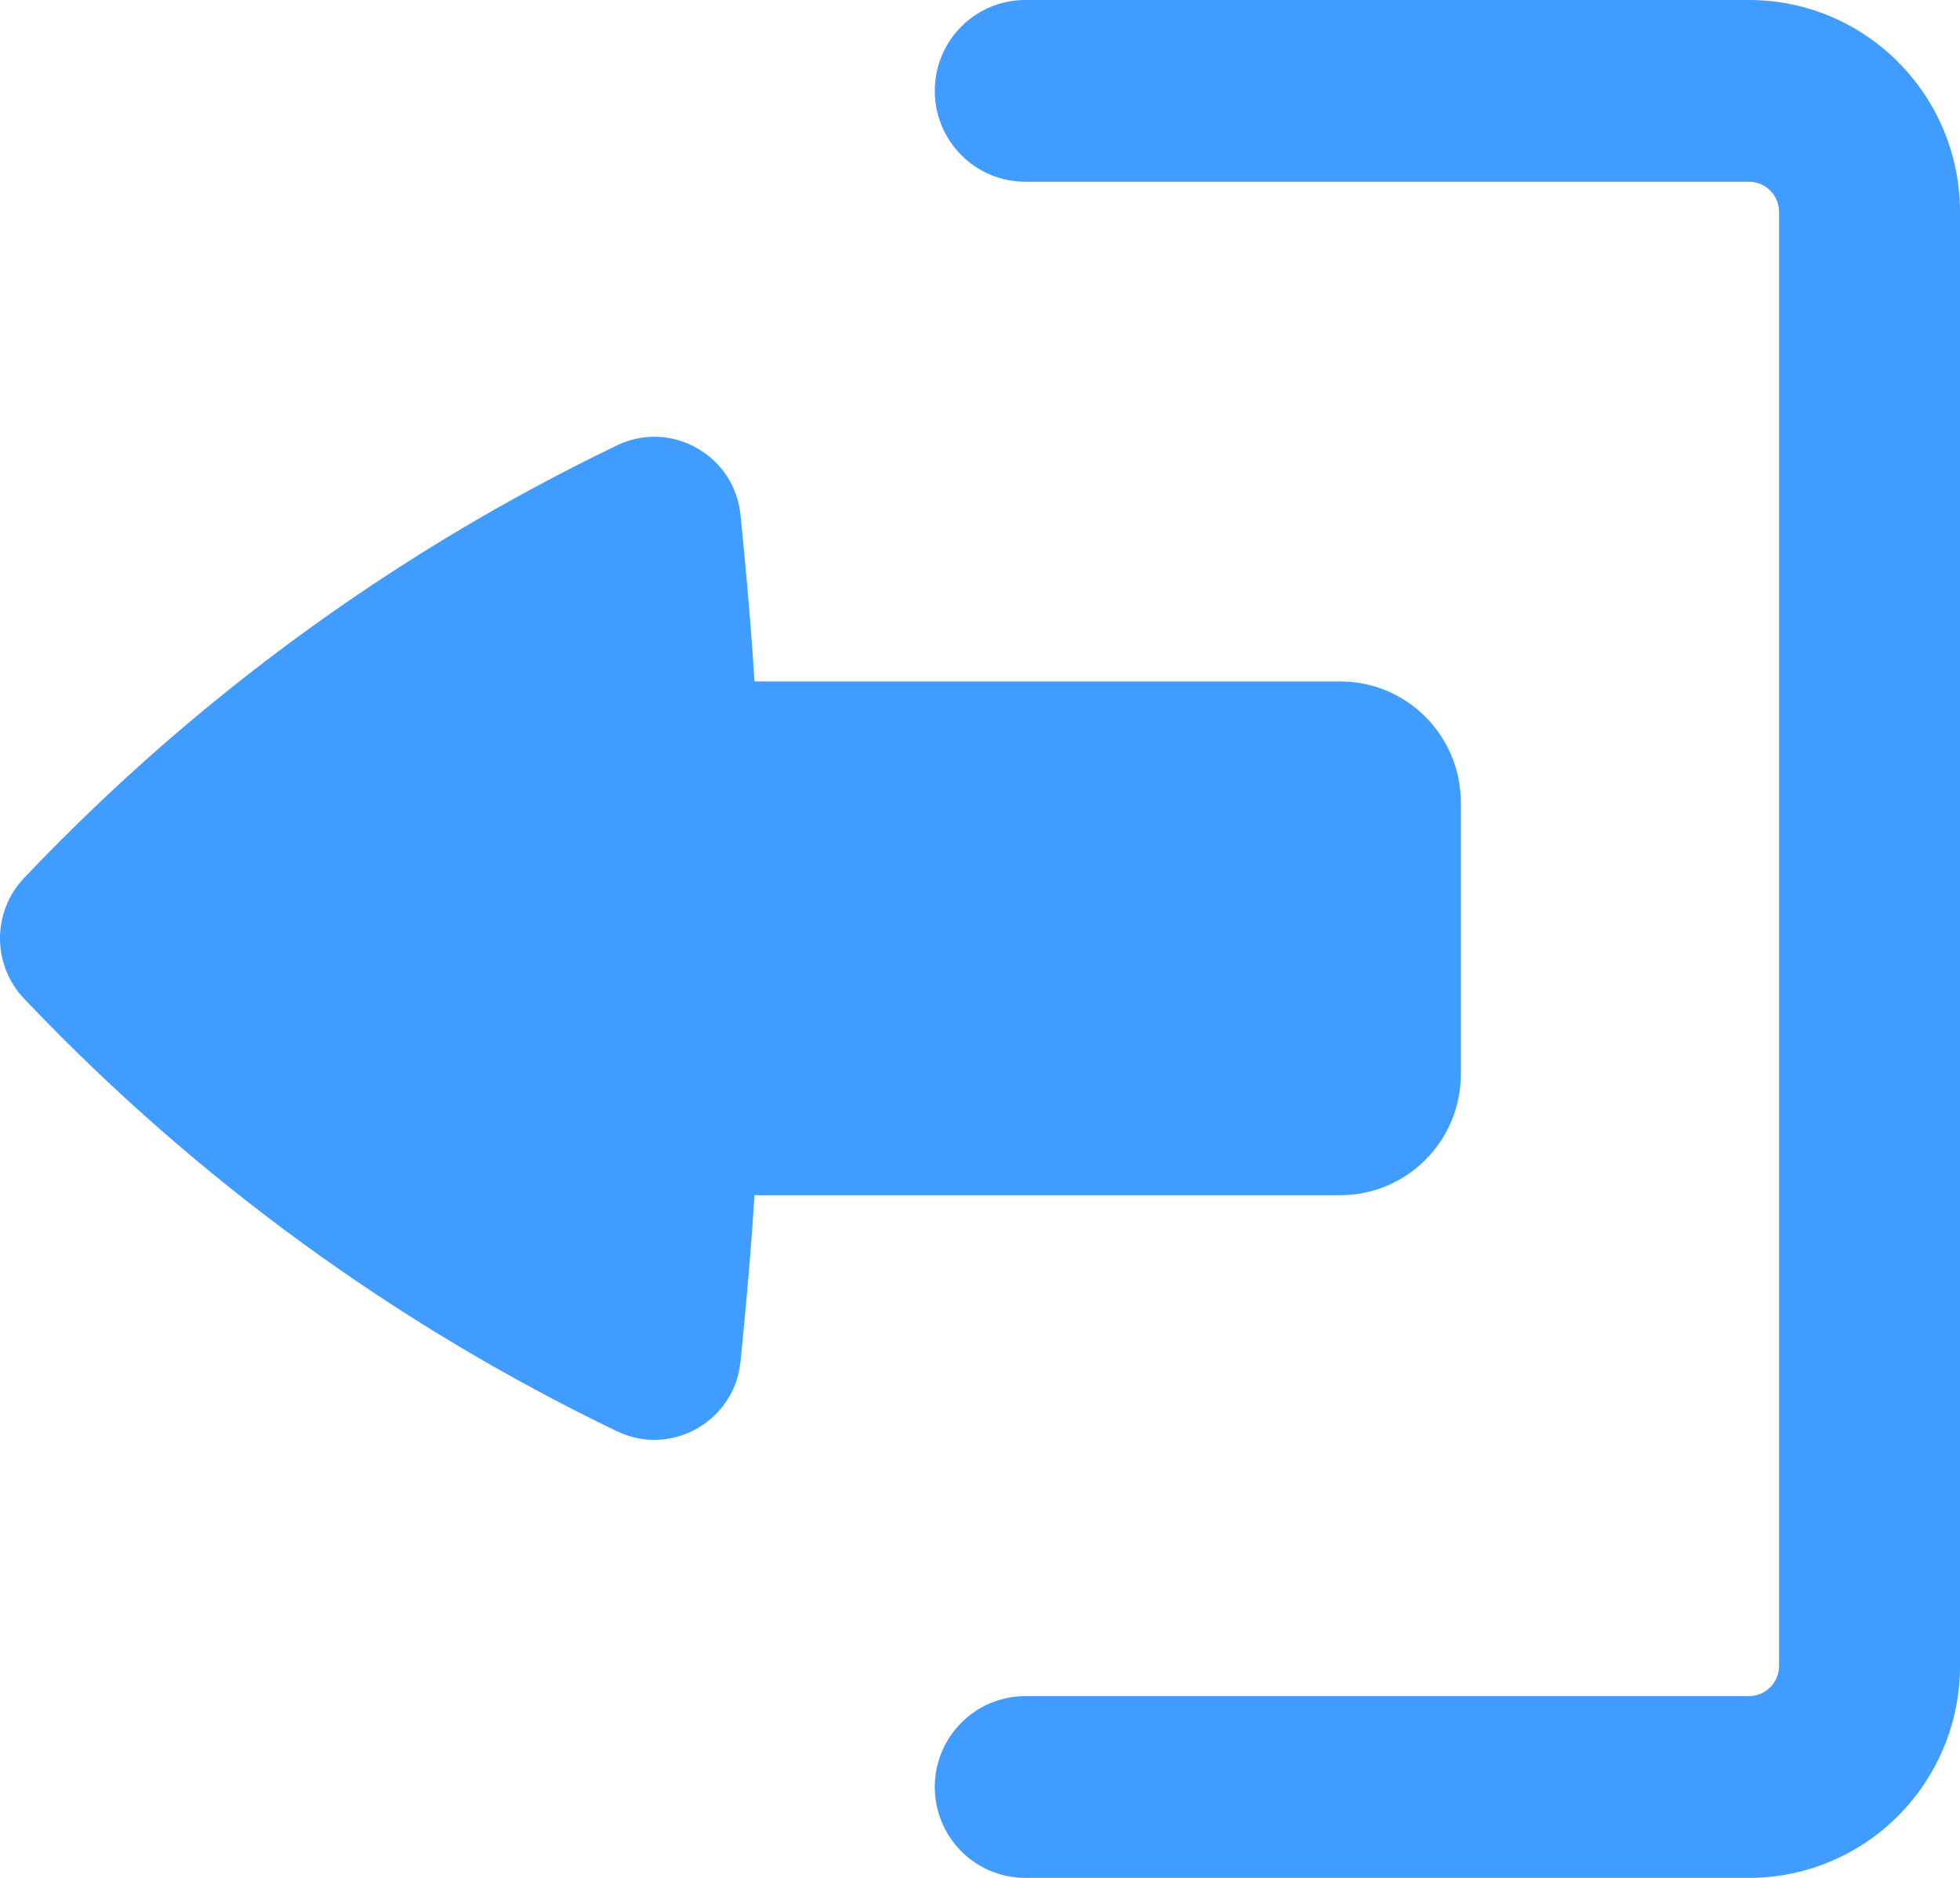 <svg width="72" height="69" viewBox="0 0 72 69" fill="none" xmlns="http://www.w3.org/2000/svg">
<g clip-path="url(#clip0_897_7286)">
<path d="M34.339 65.661C34.339 63.817 35.826 62.323 37.662 62.323H64.246C64.858 62.323 65.354 61.824 65.354 61.21V7.79C65.354 7.176 64.858 6.677 64.246 6.677L37.661 6.677C35.826 6.677 34.339 5.183 34.339 3.339C34.339 1.495 35.826 0 37.661 0H64.246C68.528 0 72 3.488 72 7.79V61.21C72 65.512 68.528 69 64.246 69H37.662C35.826 69 34.339 67.505 34.339 65.661Z" fill="#409CFF"/>
<path d="M53.664 39.465C53.664 41.923 51.68 43.916 49.233 43.916H27.717C27.616 45.498 27.488 47.079 27.336 48.658L27.204 50.017C26.991 52.226 24.656 53.549 22.664 52.59C14.565 48.69 7.233 43.354 1.02 36.837L0.888 36.698C-0.296 35.456 -0.296 33.499 0.888 32.257L1.02 32.118C7.233 25.601 14.565 20.265 22.664 16.365C24.656 15.406 26.991 16.729 27.204 18.938L27.336 20.297C27.488 21.876 27.616 23.457 27.717 25.039L49.233 25.039C51.68 25.039 53.664 27.032 53.664 29.491V39.465Z" fill="#409CFF"/>
</g>
<defs>
<clipPath id="clip0_897_7286">
<rect width="72" height="69" fill="white"/>
</clipPath>
</defs>
</svg>
